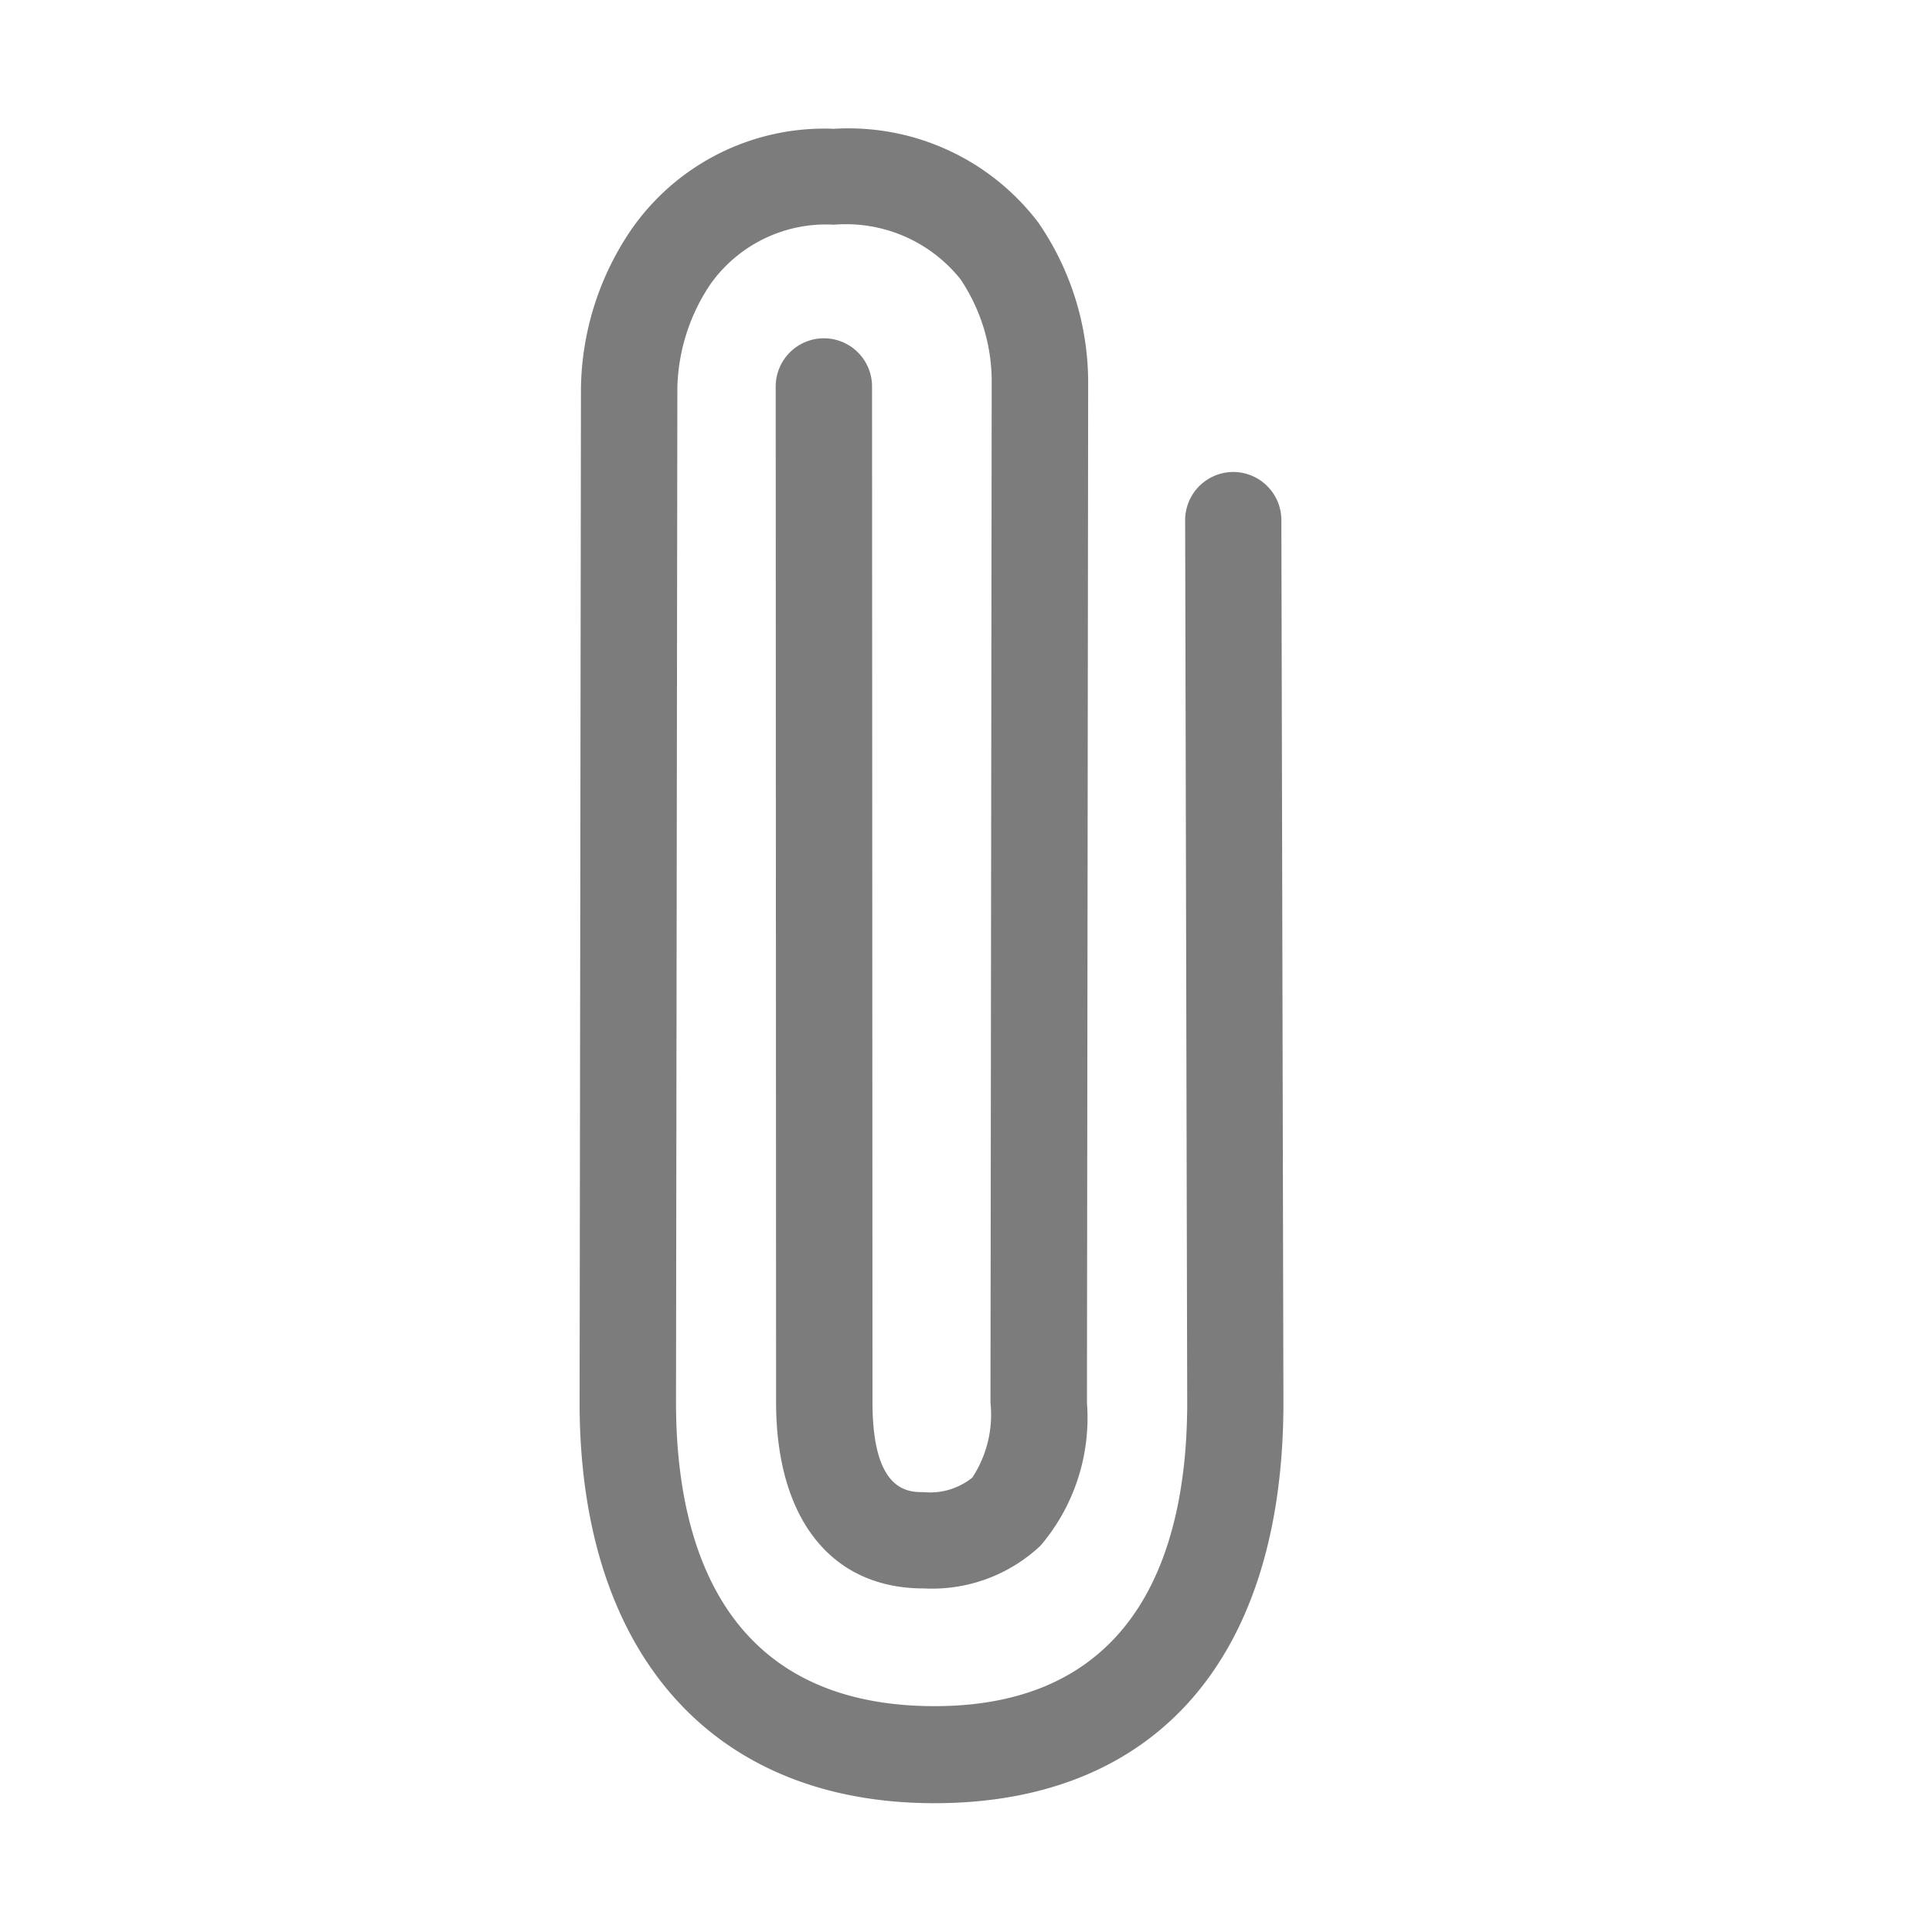 <svg xmlns="http://www.w3.org/2000/svg" width="30" height="30" viewBox="0 0 30 30"><defs><style>.a{fill:#7c7c7c;}.b{fill:none;}</style></defs><g transform="translate(-26.389 -13.244)"><g transform="translate(35.389 15.244)"><g transform="translate(0)"><path class="a" d="M40.9,41.244c-3.449,0-5.509-2.324-5.511-6.215L35.41,19.27a4.474,4.474,0,0,1,.781-2.46,3.65,3.65,0,0,1,3.148-1.566h0A3.7,3.7,0,0,1,42.512,16.7a4.383,4.383,0,0,1,.774,2.5l-.019,15.827a3.059,3.059,0,0,1-.721,2.218,2.455,2.455,0,0,1-1.809.664h-.006c-1.433,0-2.289-1.079-2.291-2.888l-.006-15.776a.749.749,0,0,1,.748-.748h0a.748.748,0,0,1,.748.748l.007,15.776c0,1.38.548,1.393.789,1.393h.009a1.044,1.044,0,0,0,.752-.226,1.777,1.777,0,0,0,.282-1.161l.019-15.828a2.851,2.851,0,0,0-.486-1.621,2.276,2.276,0,0,0-1.961-.845h0a2.2,2.2,0,0,0-1.922.926,3,3,0,0,0-.512,1.6l-.021,15.76c0,2.151.7,4.717,4.015,4.718,3.243,0,3.923-2.564,3.923-4.714l-.032-13.7a.748.748,0,0,1,.746-.75h0a.748.748,0,0,1,.748.747l.032,13.7C46.319,38.98,44.344,41.243,40.9,41.244Z" transform="translate(-35.389 -15.244)"/></g></g></g><rect class="b" width="30" height="30"/></svg>